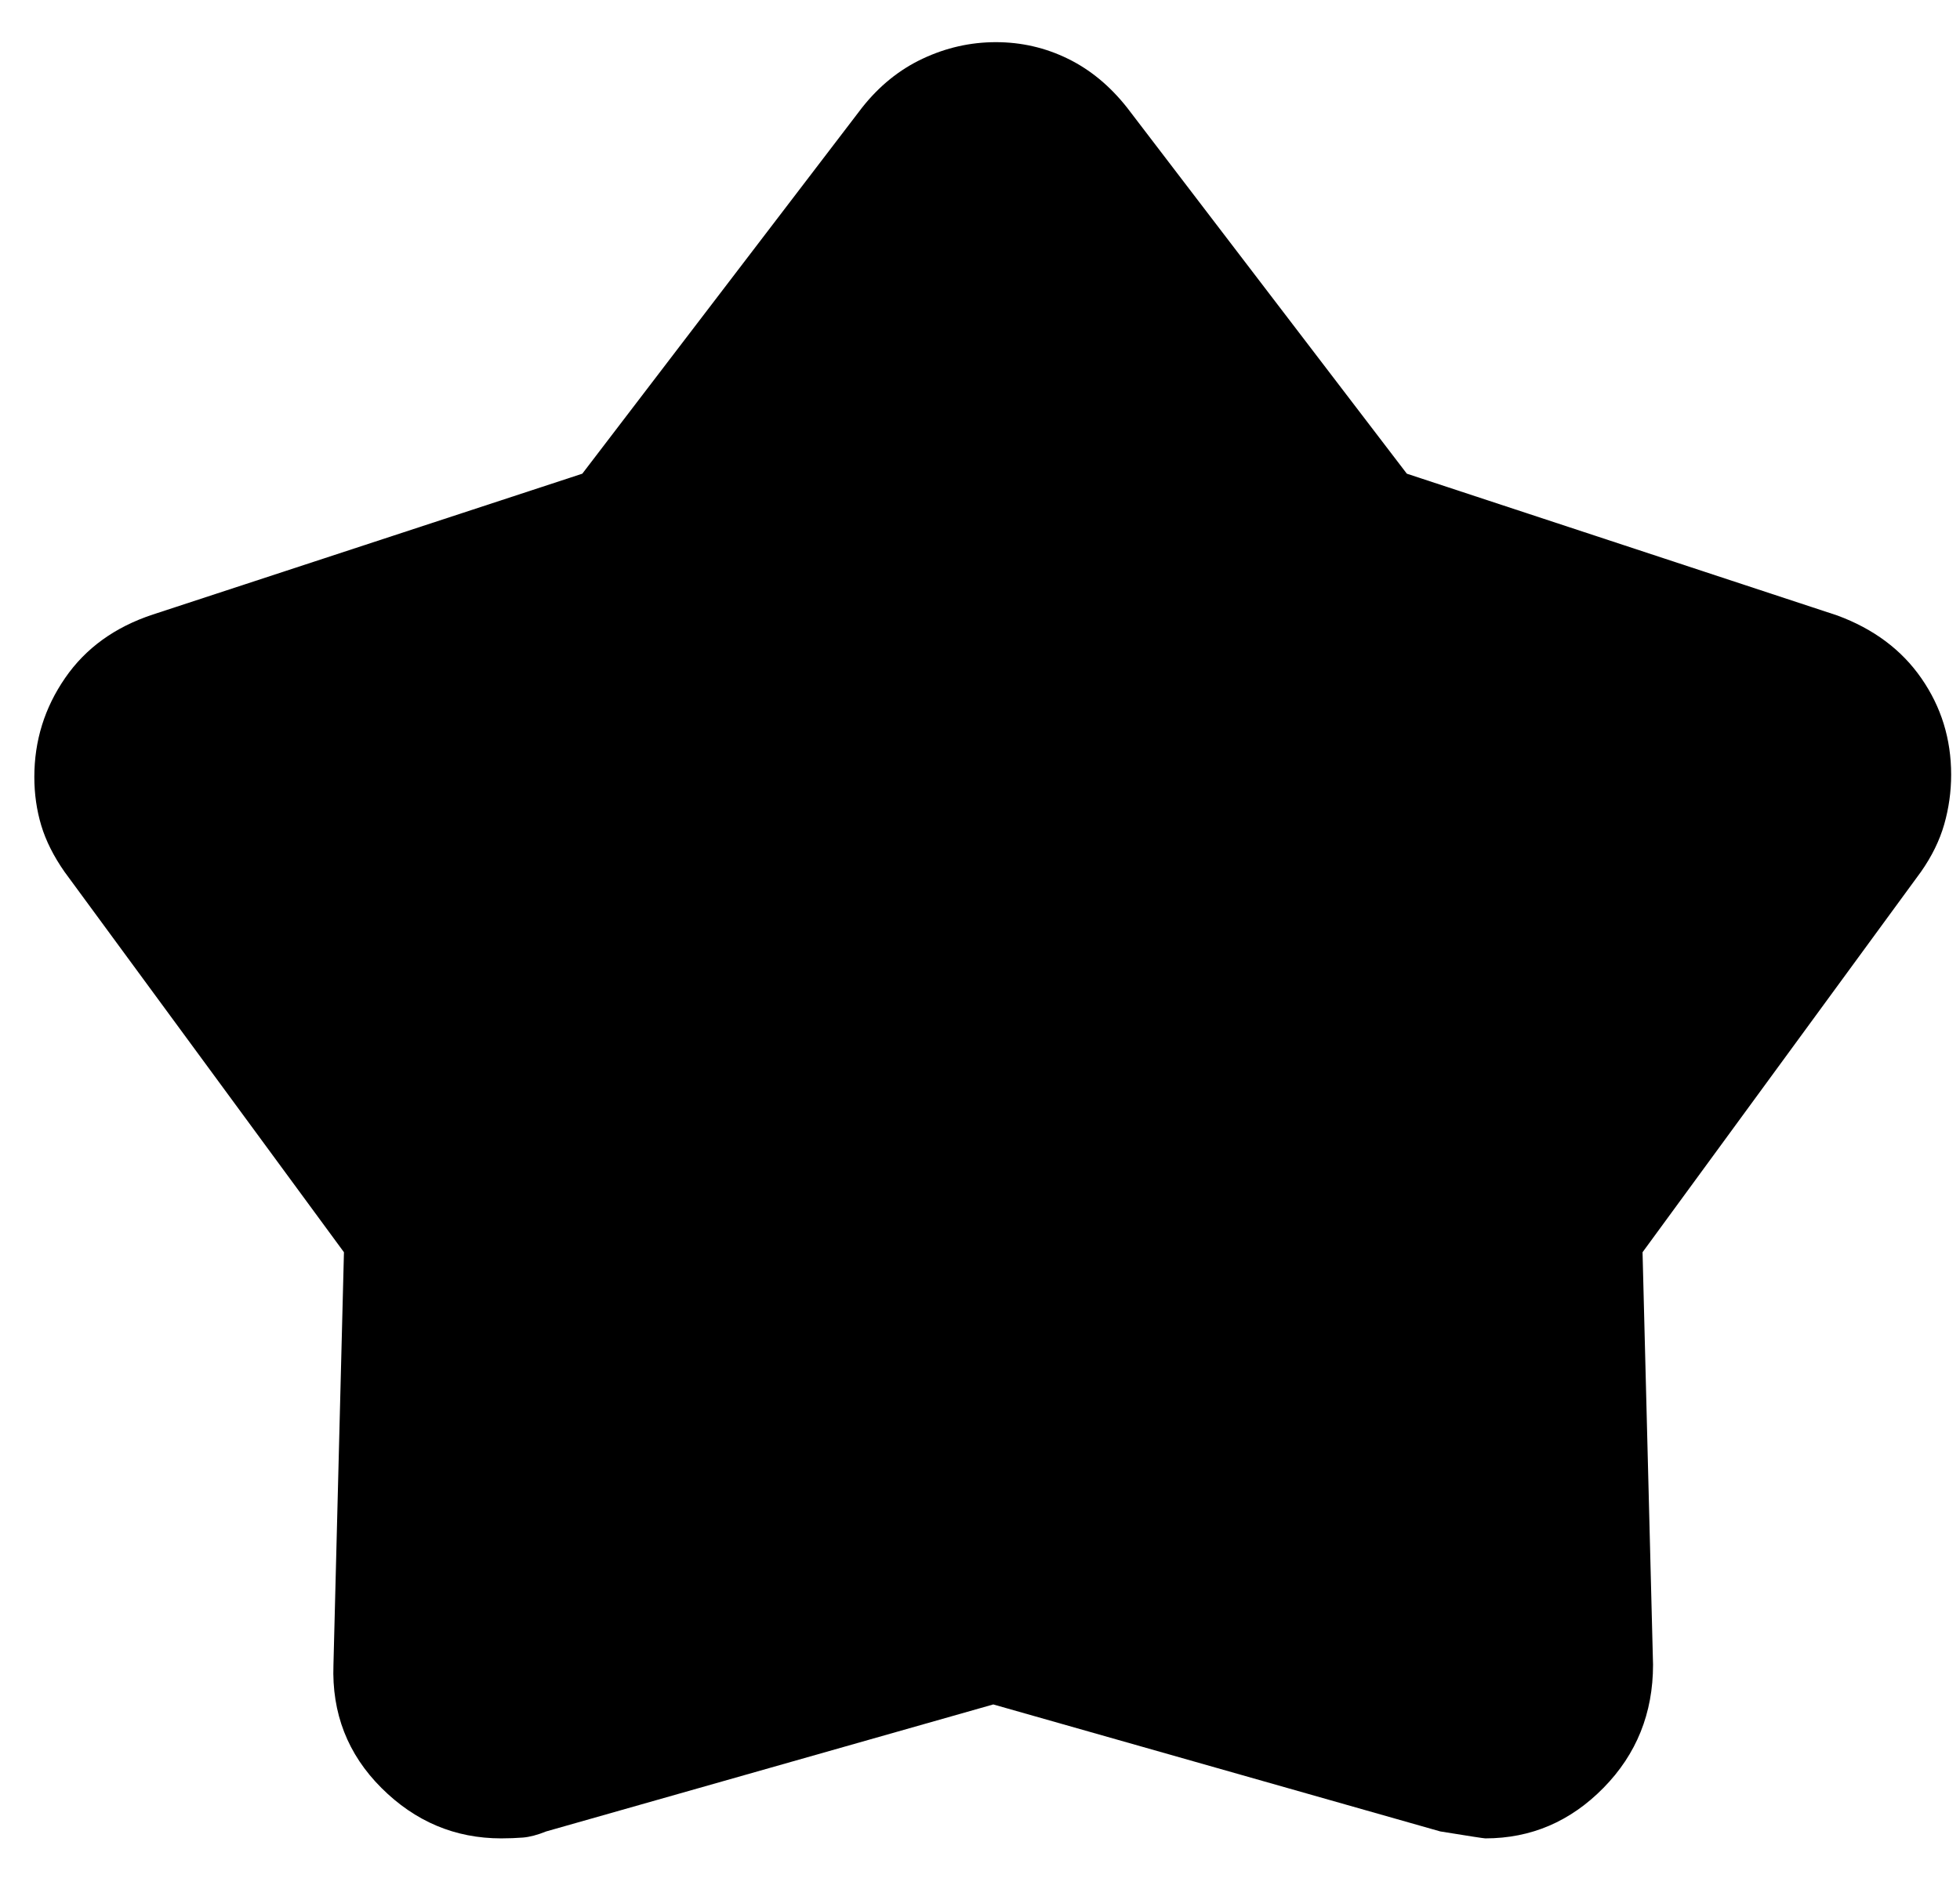 <svg width="31" height="30" viewBox="0 0 31 30" fill="none" xmlns="http://www.w3.org/2000/svg">
<path d="M9.21 7.494L13.633 1.705C13.904 1.361 14.225 1.101 14.594 0.928C14.964 0.754 15.35 0.667 15.751 0.667C16.153 0.667 16.532 0.754 16.888 0.928C17.243 1.101 17.557 1.361 17.828 1.705L22.251 7.494L29.059 9.737C29.634 9.949 30.078 10.281 30.39 10.732C30.703 11.184 30.86 11.691 30.86 12.255C30.86 12.525 30.823 12.788 30.75 13.043C30.677 13.298 30.554 13.548 30.383 13.792L25.979 19.811L26.145 26.337C26.145 27.103 25.884 27.753 25.361 28.285C24.838 28.817 24.215 29.084 23.492 29.084C23.468 29.084 23.231 29.047 22.78 28.974L15.71 26.965L8.639 28.974C8.5 29.03 8.378 29.062 8.272 29.071C8.166 29.079 8.051 29.084 7.928 29.084C7.197 29.084 6.565 28.817 6.032 28.285C5.499 27.753 5.246 27.103 5.274 26.337L5.44 19.811L1.02 13.792C0.849 13.547 0.726 13.303 0.653 13.061C0.58 12.818 0.543 12.562 0.543 12.292C0.543 11.719 0.705 11.197 1.03 10.726C1.354 10.255 1.817 9.92 2.418 9.722L9.21 7.494Z" fill="current"/>
</svg>
